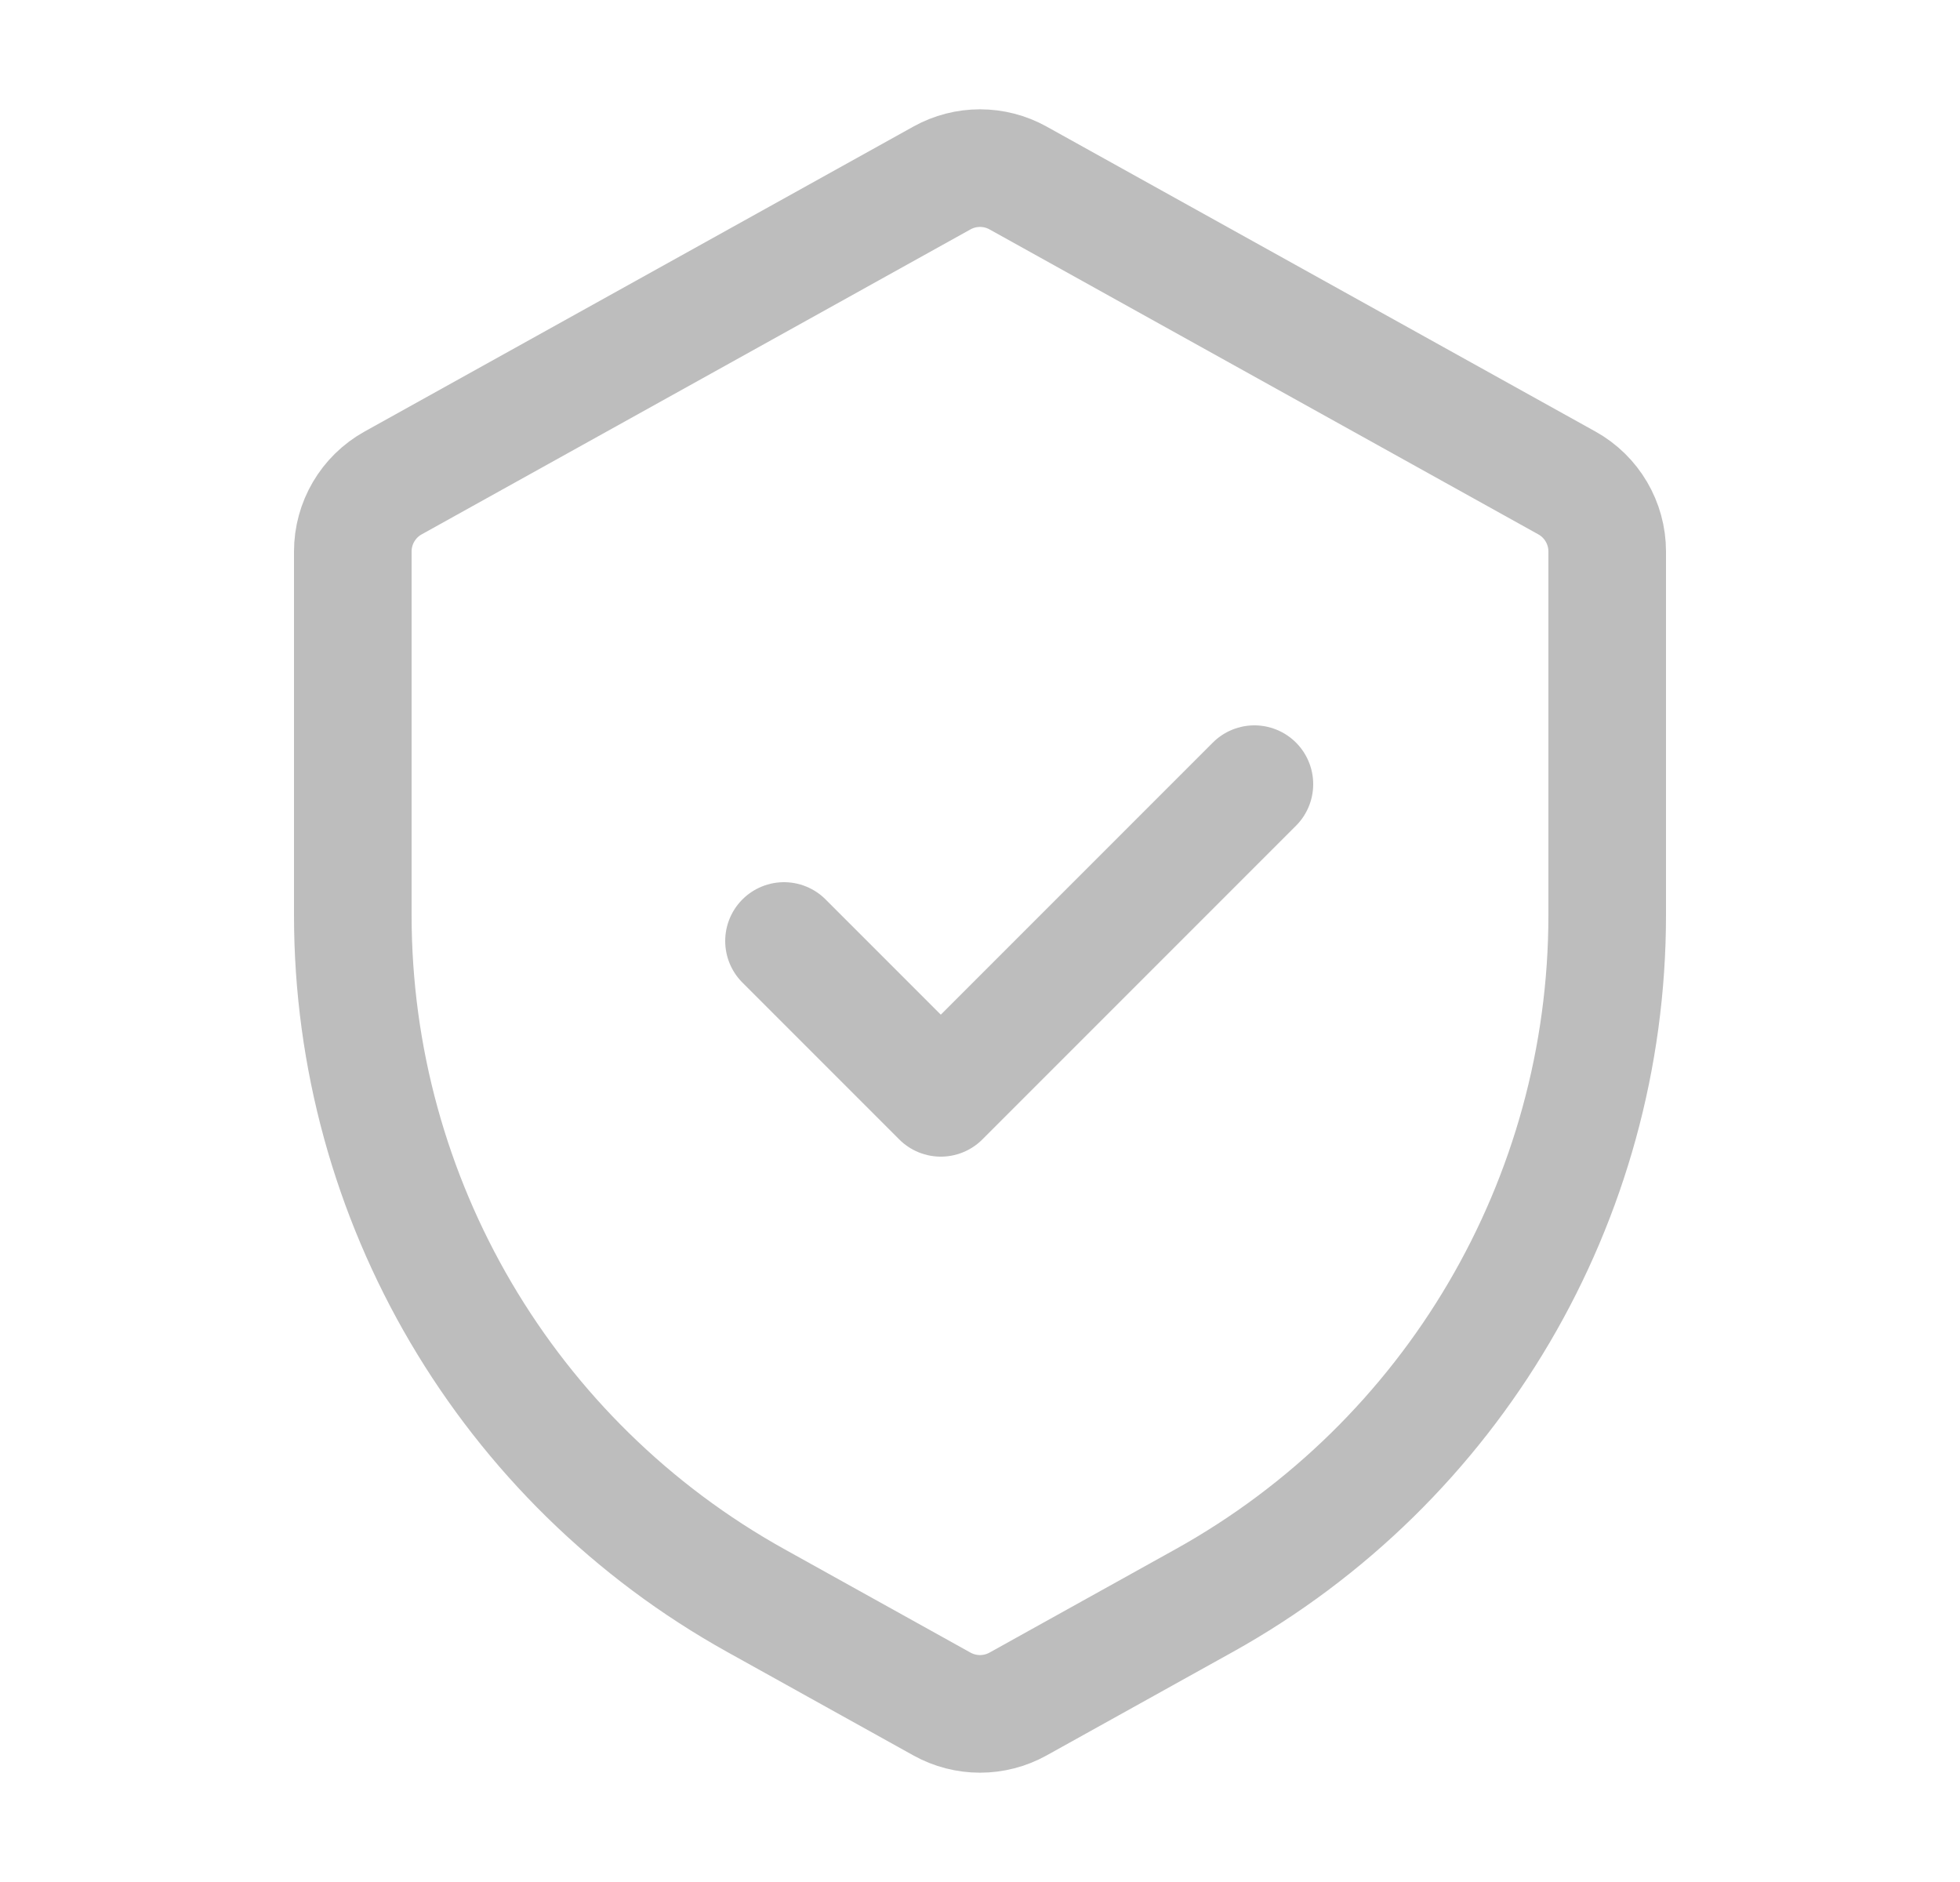 <svg width="25" height="24" viewBox="0 0 25 24" fill="none" xmlns="http://www.w3.org/2000/svg">
    <path d="M4.5 7.033C4.5 6.67 4.697 6.335 5.014 6.159L12.014 2.27C12.316 2.102 12.684 2.102 12.986 2.27L19.986 6.159C20.303 6.335 20.5 6.67 20.5 7.033V11.671C20.5 15.303 18.531 18.649 15.356 20.413L12.986 21.73C12.684 21.898 12.316 21.898 12.014 21.73L9.644 20.413C6.469 18.649 4.5 15.303 4.5 11.671V7.033Z" stroke="#BDBDBD" stroke-width="1.5"/>
    <path d="M10 12L12 14L16 10" stroke="#BDBDBD" stroke-width="1.5" stroke-linecap="round" stroke-linejoin="round"/>
</svg>
